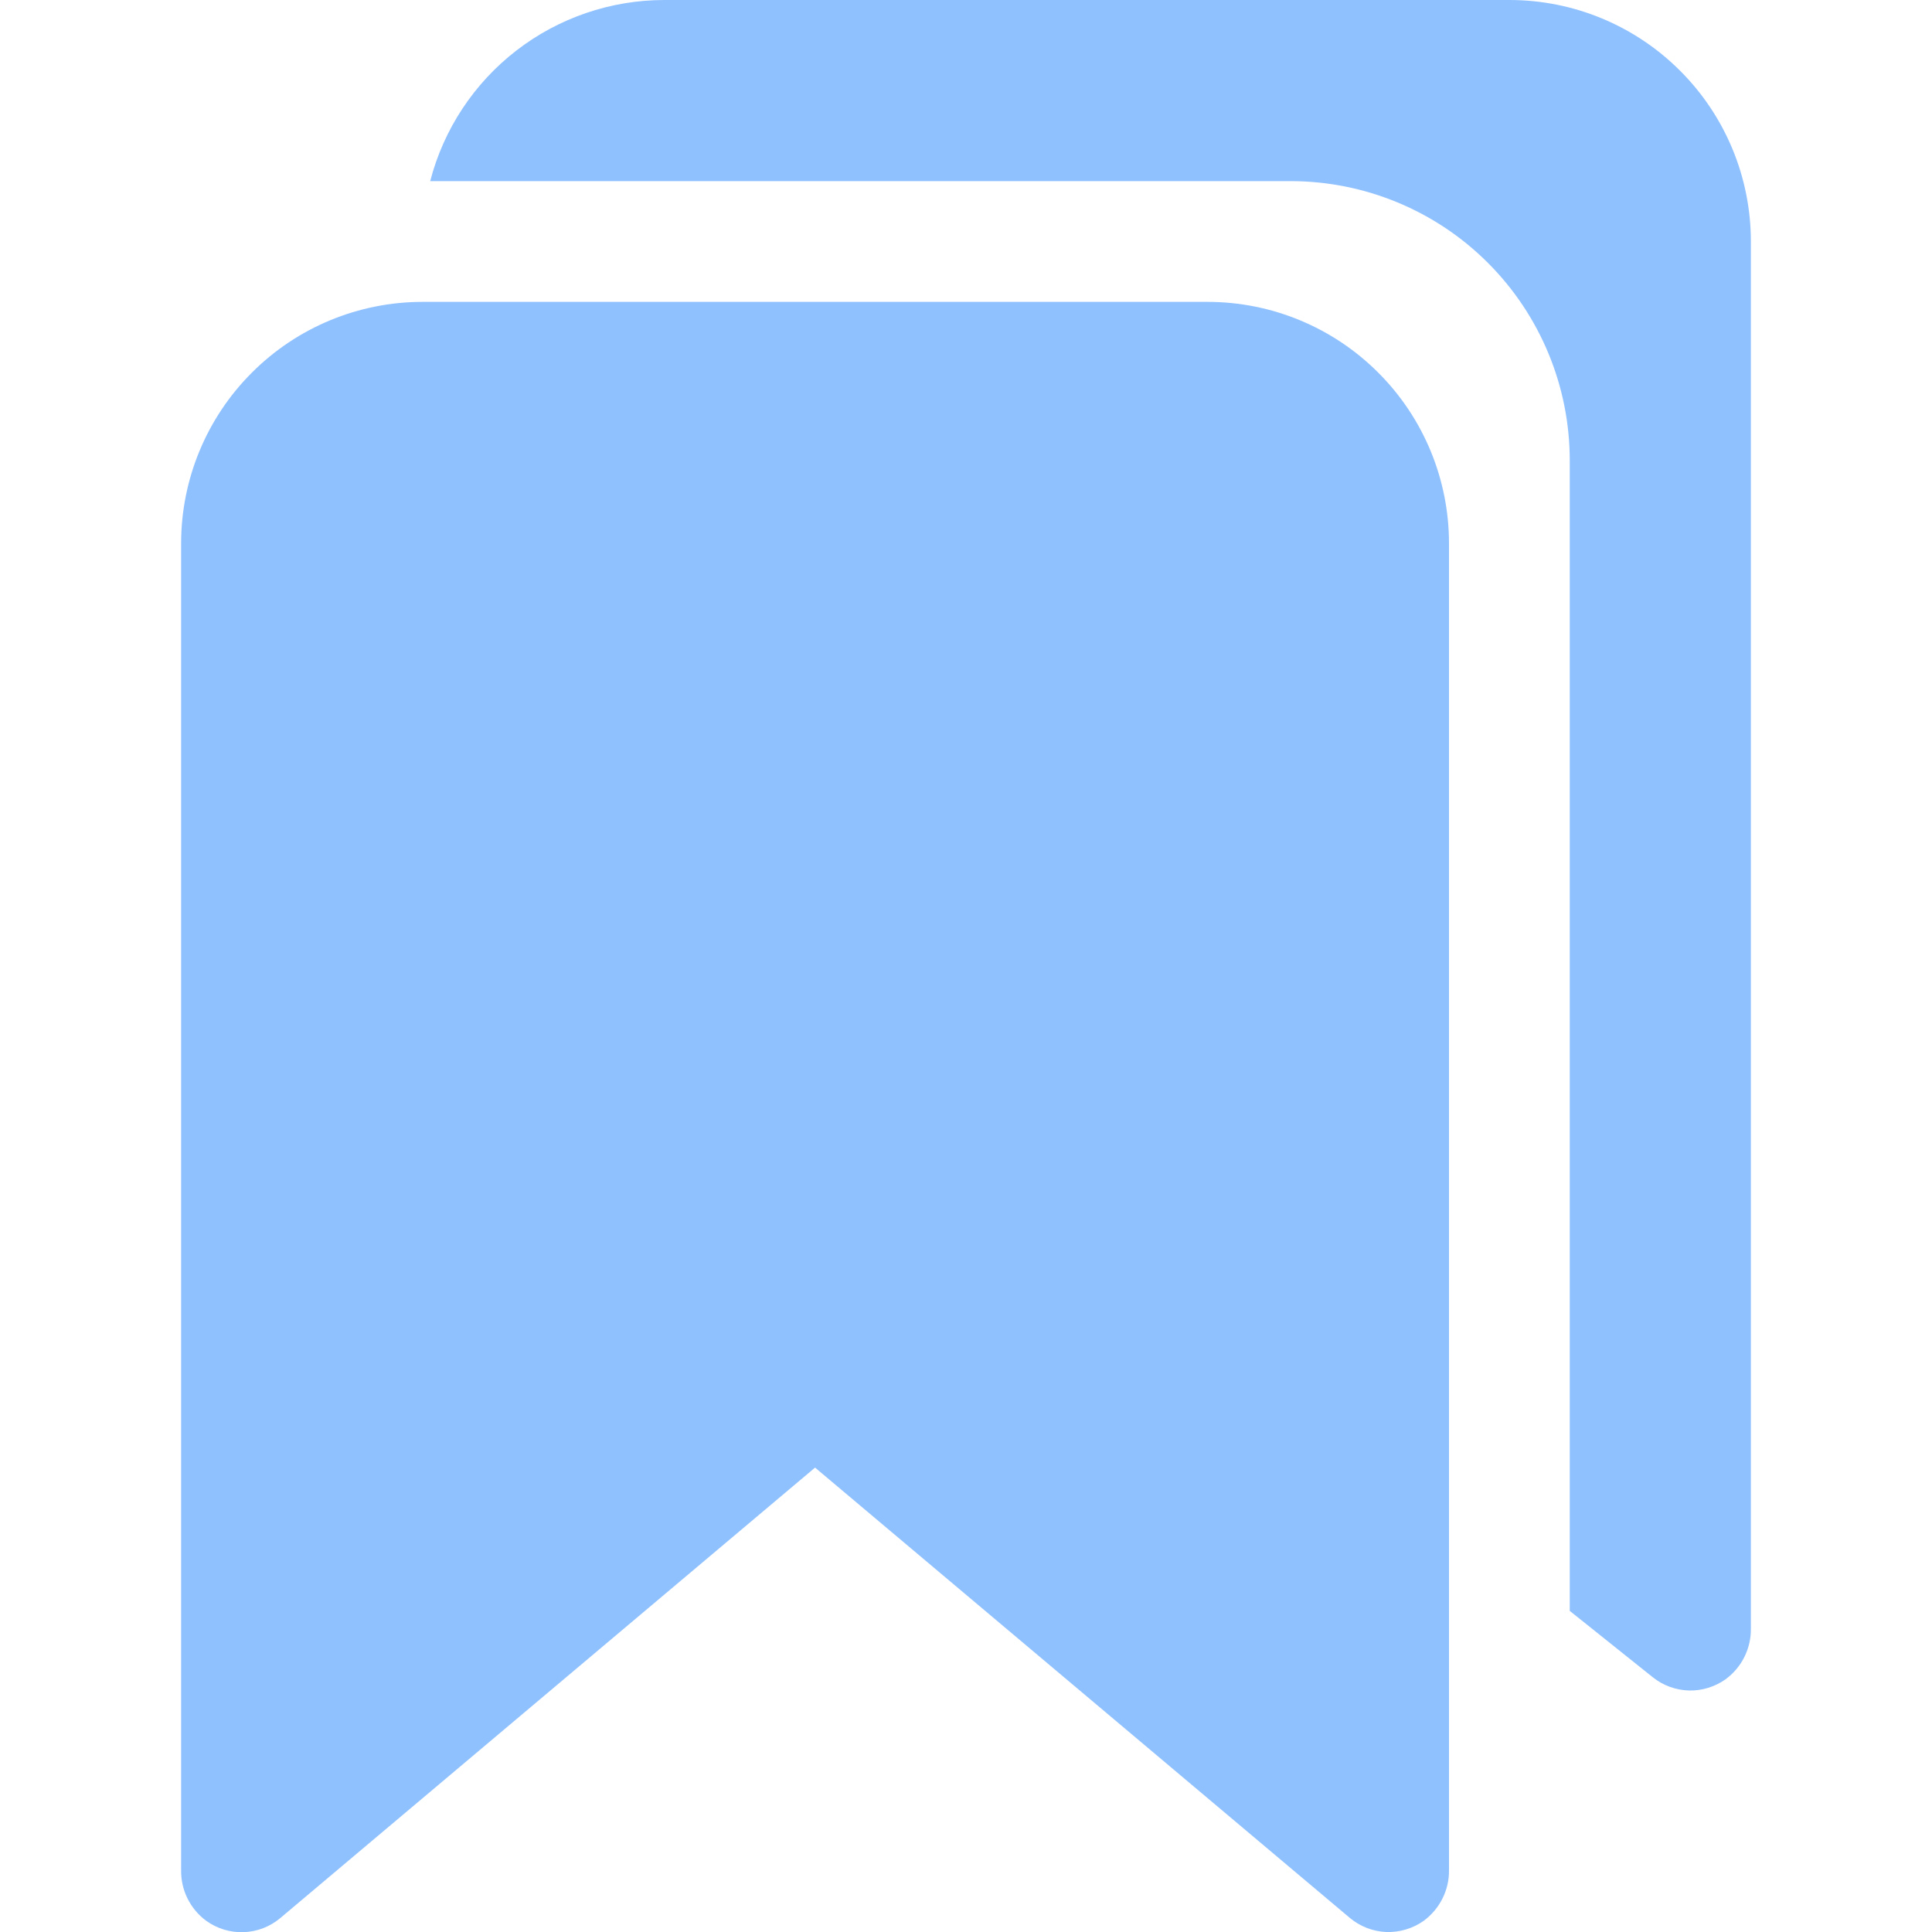 <svg width="24" height="24" viewBox="0 0 24 24" fill="none" xmlns="http://www.w3.org/2000/svg">
<g clip-path="url(#clip0_2031_14508)">
<path d="M18.75 0H8.25C7.585 0.001 6.939 0.222 6.413 0.629C5.887 1.036 5.511 1.606 5.344 2.25H16.031C16.951 2.25 17.834 2.615 18.484 3.266C19.134 3.916 19.5 4.799 19.5 5.719V20.011L20.531 20.835C20.659 20.938 20.817 20.995 20.981 21C21.144 21.004 21.305 20.954 21.438 20.859C21.536 20.786 21.616 20.692 21.67 20.582C21.724 20.473 21.752 20.352 21.75 20.23V3C21.75 2.204 21.434 1.441 20.871 0.879C20.309 0.316 19.546 0 18.75 0V0Z" fill="#8FC1FF"/>
<path d="M15 3.75H5.25C4.454 3.75 3.691 4.066 3.129 4.629C2.566 5.191 2.25 5.954 2.25 6.75V23.232C2.248 23.354 2.275 23.474 2.329 23.583C2.383 23.692 2.462 23.787 2.559 23.859C2.695 23.958 2.86 24.008 3.027 24.002C3.195 23.996 3.355 23.934 3.483 23.826L10.125 18.231L16.767 23.824C16.894 23.931 17.053 23.993 17.22 24C17.386 24.006 17.55 23.957 17.686 23.861C17.784 23.788 17.864 23.694 17.919 23.584C17.974 23.474 18.002 23.353 18 23.231V6.75C18 5.954 17.684 5.191 17.121 4.629C16.559 4.066 15.796 3.75 15 3.75Z" fill="#8FC1FF"/>
</g>
<defs>
<clipPath id="clip0_2031_14508">
<rect width="24" height="24" fill="white"/>
</clipPath>
</defs>
</svg>
